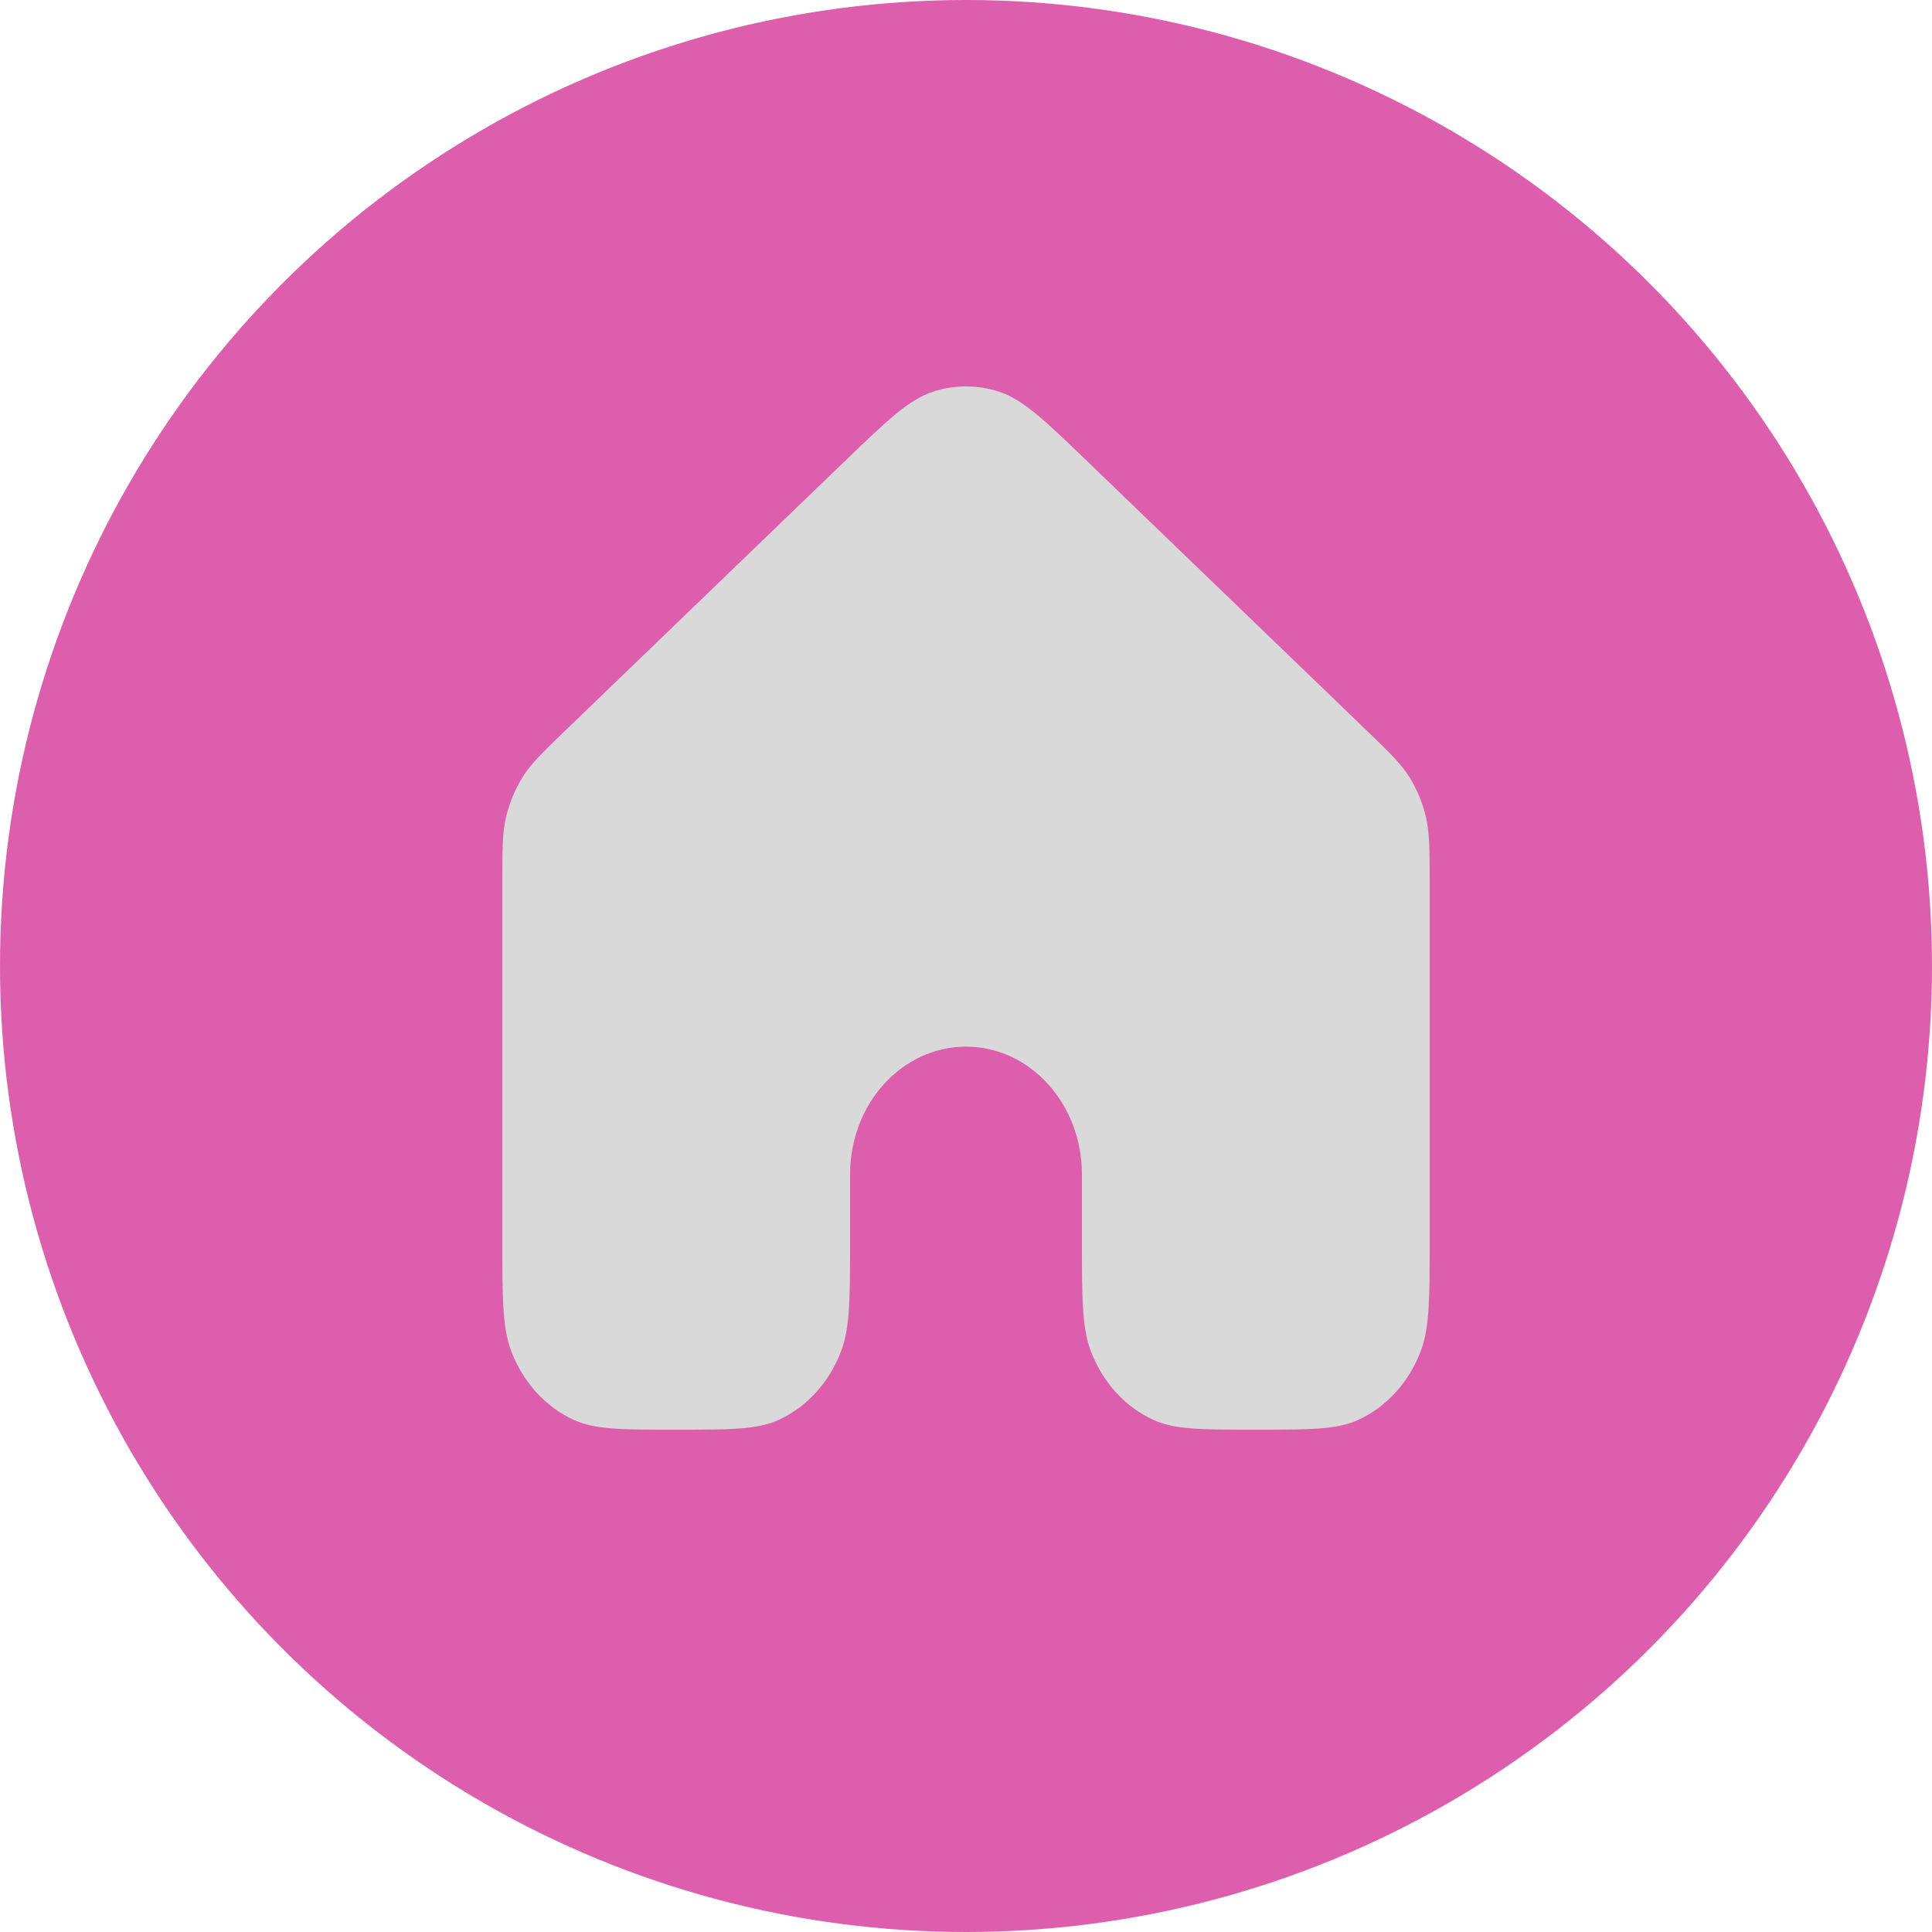 <svg width="50" height="50" viewBox="0 0 50 50" fill="none" xmlns="http://www.w3.org/2000/svg">
<circle cx="25" cy="25" r="25" fill="#DE5EAE"/>
<path d="M37 32.043V22.877C37 21.995 36.999 21.553 36.902 21.142C36.816 20.778 36.674 20.434 36.482 20.122C36.265 19.771 35.964 19.48 35.361 18.898L28.161 11.96C27.041 10.88 26.481 10.341 25.851 10.136C25.296 9.955 24.704 9.955 24.149 10.136C23.519 10.341 22.96 10.88 21.841 11.957L14.639 18.898C14.036 19.48 13.735 19.771 13.518 20.122C13.327 20.434 13.184 20.778 13.098 21.142C13 21.553 13 21.995 13 22.877V32.043C13 33.583 13 34.352 13.228 34.959C13.533 35.769 14.117 36.413 14.852 36.748C15.403 37 16.102 37 17.5 37C18.897 37 19.597 37 20.148 36.748C20.884 36.413 21.467 35.769 21.771 34.959C22 34.352 22 33.583 22 32.043V30.391C22 28.566 23.343 27.087 25 27.087C26.657 27.087 28 28.566 28 30.391V32.043C28 33.583 28 34.352 28.228 34.959C28.533 35.769 29.116 36.413 29.852 36.748C30.403 37 31.102 37 32.499 37C33.897 37 34.597 37 35.148 36.748C35.884 36.413 36.467 35.769 36.772 34.959C37 34.352 37 33.583 37 32.043Z" fill="#D9D9D9"/>
</svg>
